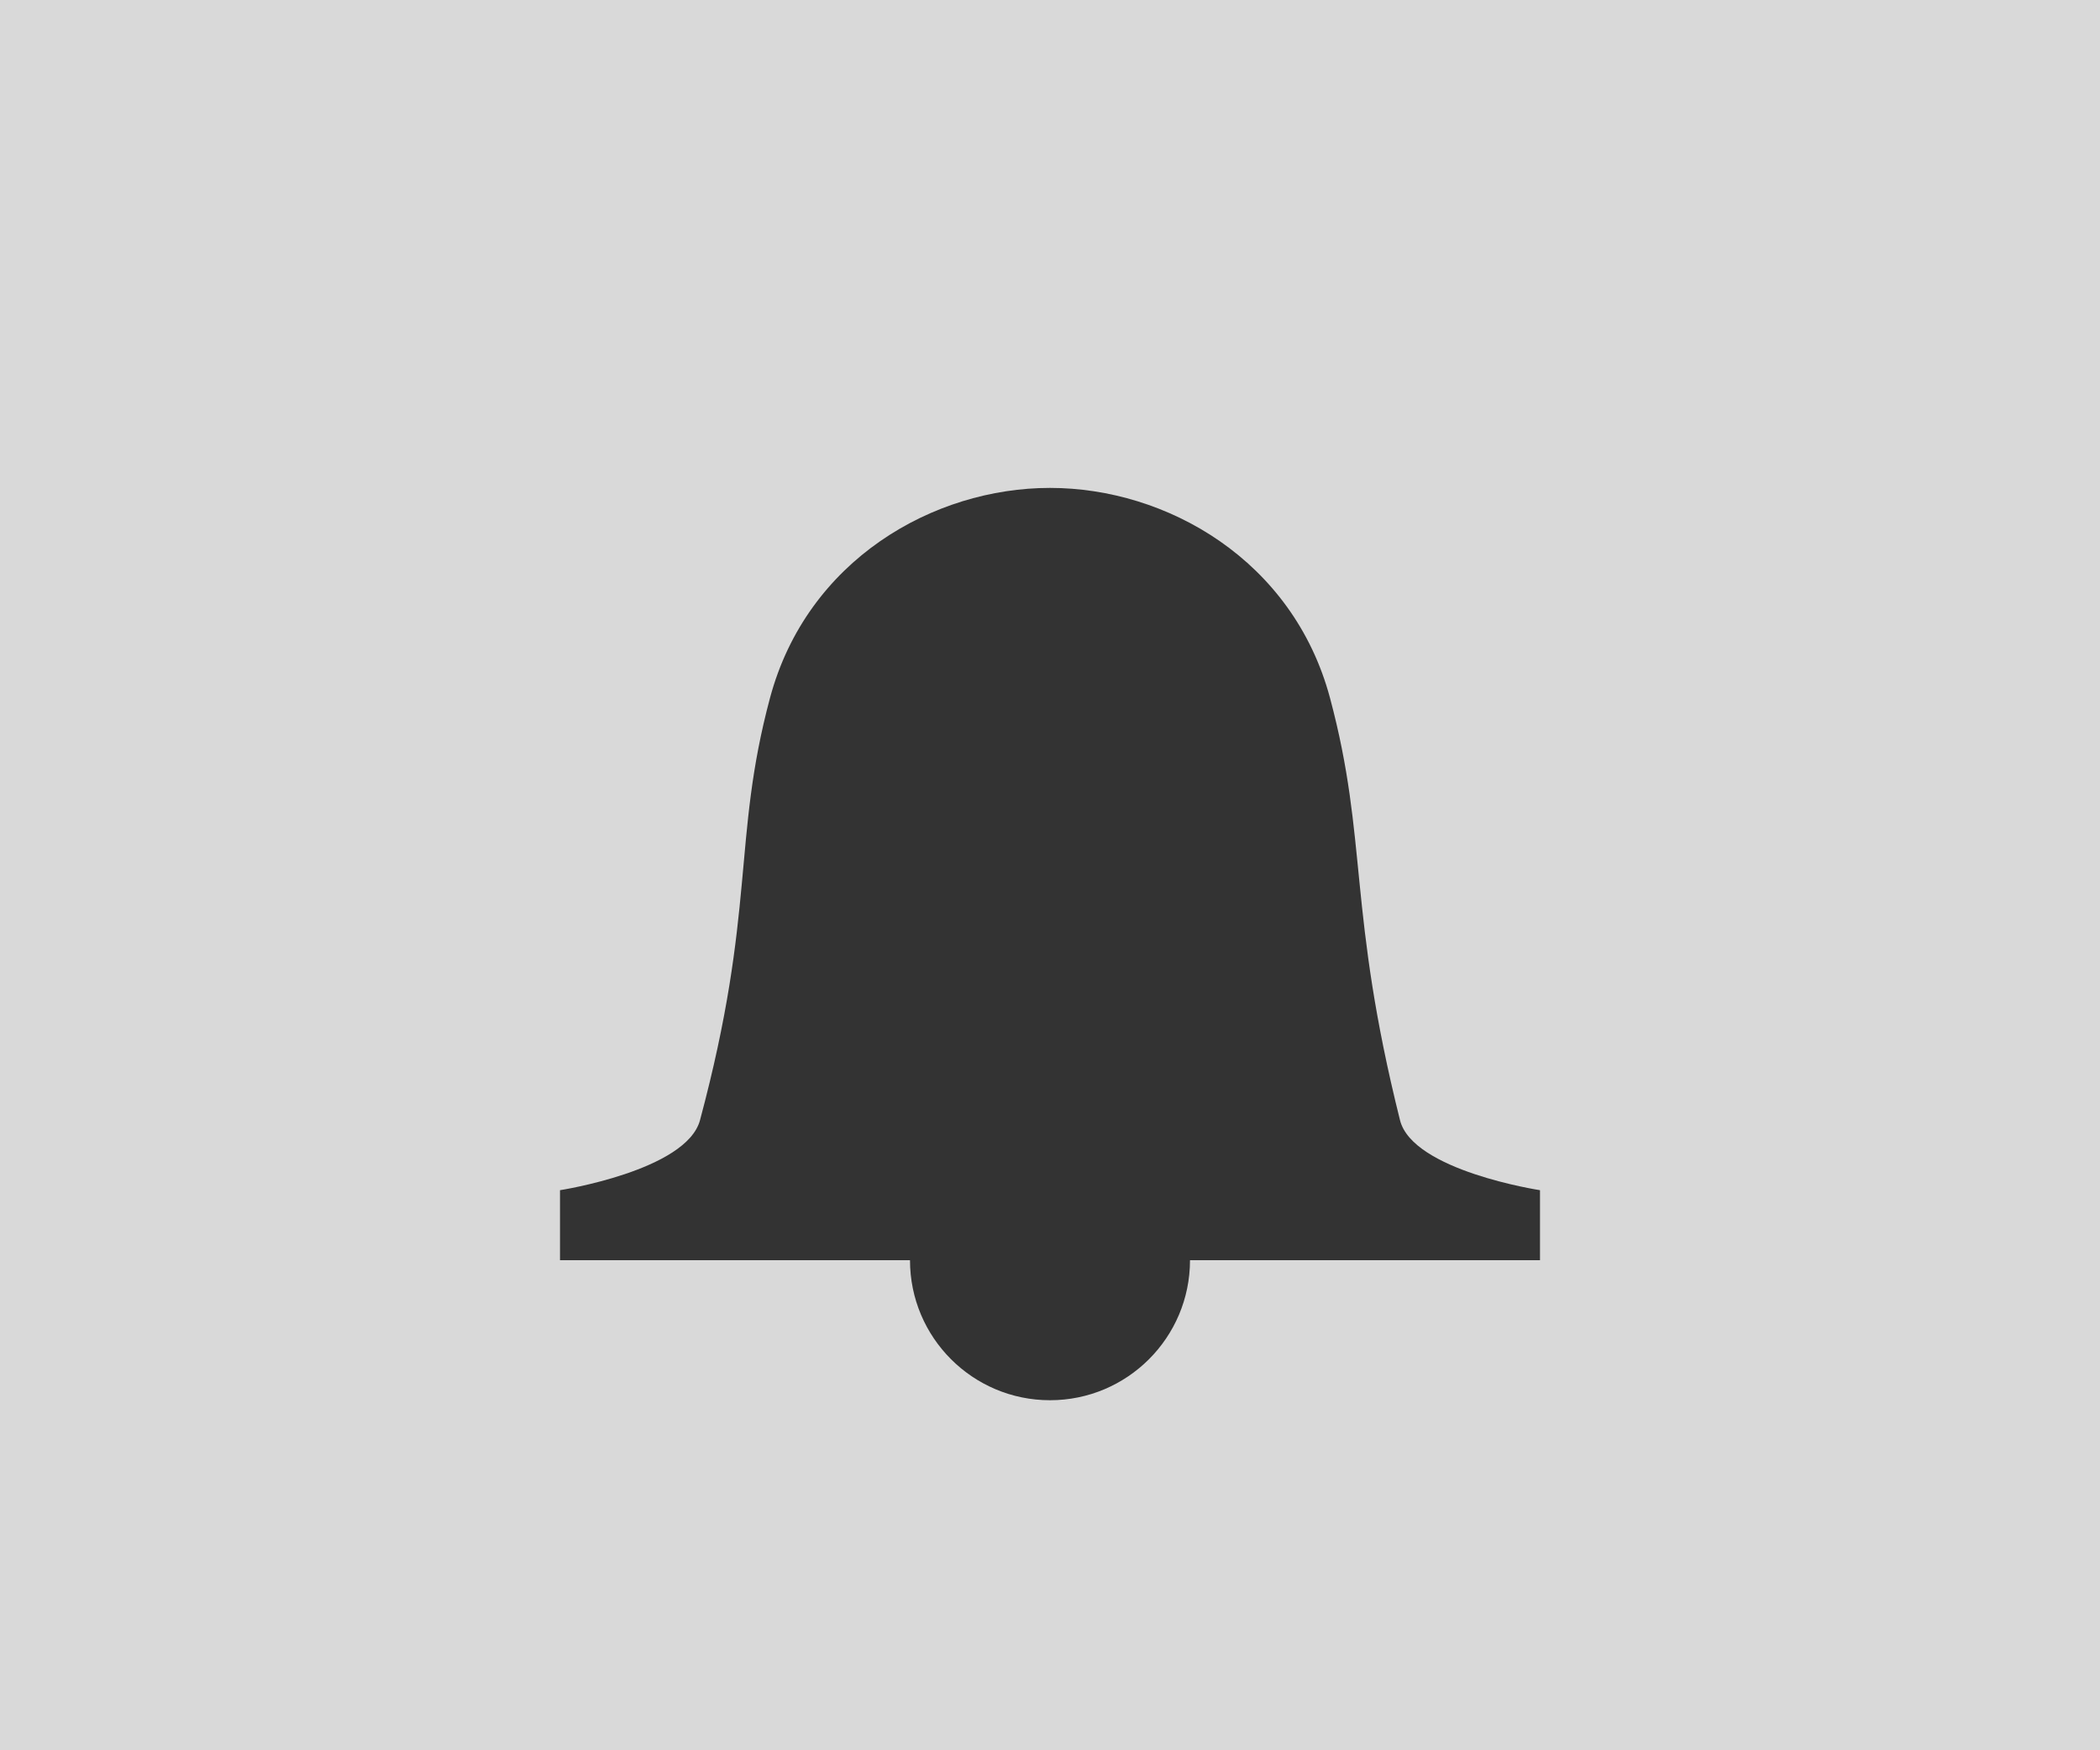 <?xml version="1.0" encoding="UTF-8" standalone="no"?>
<svg
   xmlns:dc="http://purl.org/dc/elements/1.1/"
   xmlns:cc="http://creativecommons.org/ns#"
   xmlns:rdf="http://www.w3.org/1999/02/22-rdf-syntax-ns#"
   xmlns:svg="http://www.w3.org/2000/svg"
   xmlns="http://www.w3.org/2000/svg"
   xmlns:sodipodi="http://sodipodi.sourceforge.net/DTD/sodipodi-0.dtd"
   xmlns:inkscape="http://www.inkscape.org/namespaces/inkscape"
   version="1.1"
   width="30"
   height="25"
   id="svg5149"
   inkscape:version="0.91 r13725"
   sodipodi:docname="notifications-enabled-hover.svg">
  <defs
     id="defs5154" />
  <sodipodi:namedview
     pagecolor="#ffffff"
     bordercolor="#666666"
     borderopacity="1"
     objecttolerance="10"
     gridtolerance="10"
     guidetolerance="10"
     inkscape:pageopacity="0"
     inkscape:pageshadow="2"
     inkscape:window-width="1618"
     inkscape:window-height="1028"
     id="namedview5152"
     showgrid="true"
     inkscape:zoom="8.7007711"
     inkscape:cx="11.186846"
     inkscape:cy="9.6261938"
     inkscape:window-x="1734"
     inkscape:window-y="-8"
     inkscape:window-maximized="1"
     inkscape:current-layer="svg5149"
     inkscape:object-nodes="true"
     inkscape:snap-bbox="true"
     inkscape:bbox-nodes="true"
     inkscape:bbox-paths="true"
     inkscape:snap-bbox-edge-midpoints="true"
     inkscape:snap-bbox-midpoints="true">
    <inkscape:grid
       type="xygrid"
       id="grid4144" />
  </sodipodi:namedview>
  <rect
     y="0"
     x="0"
     height="25"
     width="30"
     id="rect4143"
     style="color:#000000;display:inline;overflow:visible;visibility:visible;fill:#b4b4b4;fill-opacity:0.502;fill-rule:nonzero;stroke:none;stroke-width:0.579;marker:none;enable-background:accumulate" />
  <path
     style="color:#000000;clip-rule:nonzero;display:inline;overflow:visible;visibility:visible;opacity:1;isolation:auto;mix-blend-mode:normal;color-interpolation:sRGB;color-interpolation-filters:linearRGB;solid-color:#000000;solid-opacity:1;fill:#333333;fill-opacity:1;fill-rule:nonzero;stroke:none;stroke-width:0.579;stroke-linecap:butt;stroke-linejoin:miter;stroke-miterlimit:4;stroke-dasharray:none;stroke-dashoffset:0;stroke-opacity:1;marker:none;color-rendering:auto;image-rendering:auto;shape-rendering:auto;text-rendering:auto;enable-background:accumulate"
     d="m 15,6.969 c 1.667,0 3.472,1.031 4,3 C 19.544,12 19.25,13 20,16 c 0.181,0.723 2,1 2,1 l 0,1 -14,0 0,-1 c 0,0 1.807,-0.28 2,-1 0.804,-3 0.456,-4 1,-6.031 0.528,-1.969 2.333,-3 4,-3 z"
     id="rect4337"
     inkscape:connector-curvature="0"
     sodipodi:nodetypes="sssccccsss" />
  <circle
     style="color:#000000;clip-rule:nonzero;display:inline;overflow:visible;visibility:visible;opacity:1;isolation:auto;mix-blend-mode:normal;color-interpolation:sRGB;color-interpolation-filters:linearRGB;solid-color:#000000;solid-opacity:1;fill:#333333;fill-opacity:1;fill-rule:nonzero;stroke:none;stroke-width:0.579;stroke-linecap:butt;stroke-linejoin:miter;stroke-miterlimit:4;stroke-dasharray:none;stroke-dashoffset:0;stroke-opacity:1;marker:none;color-rendering:auto;image-rendering:auto;shape-rendering:auto;text-rendering:auto;enable-background:accumulate;filter-blend-mode:normal;filter-gaussianBlur-deviation:0"
     id="path4355"
     cx="15"
     cy="18"
     r="2" />
</svg>
